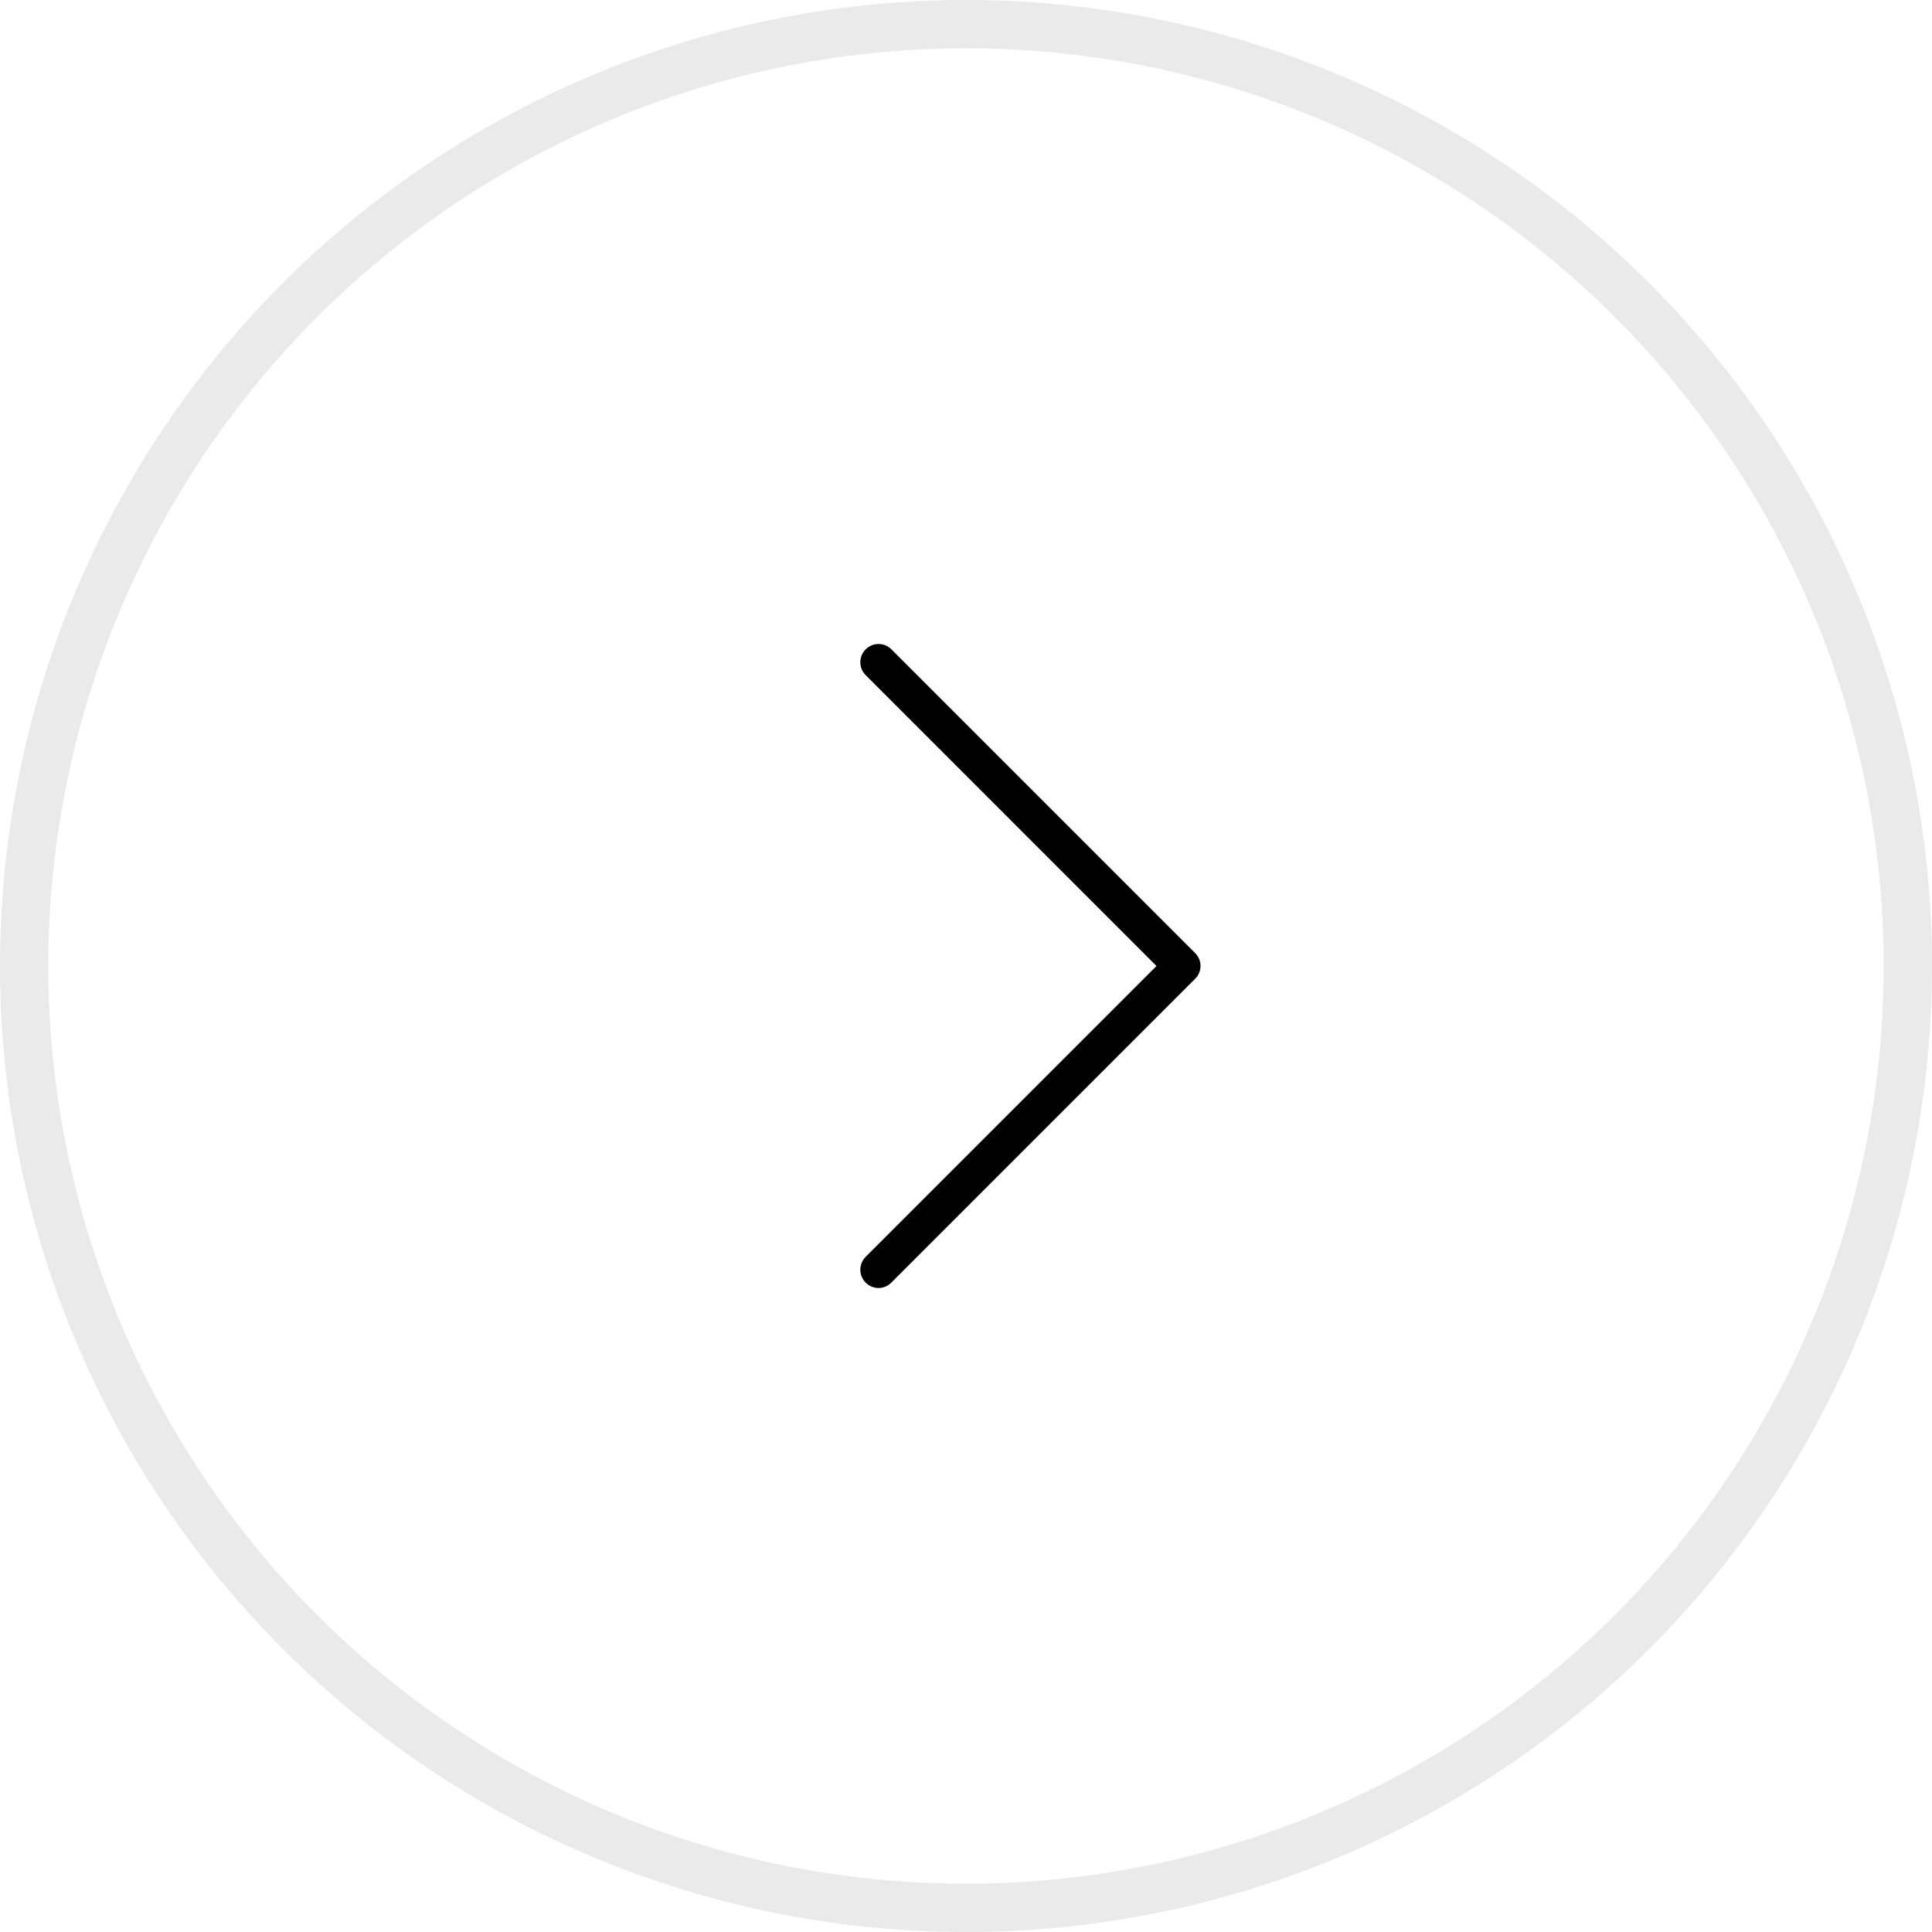 <svg width="40" height="40" viewBox="0 0 40 40" fill="none" xmlns="http://www.w3.org/2000/svg">
<circle cx="20" cy="20" r="19.5" transform="rotate(-180 20 20)" stroke="#EAEAEA"/>
<g clip-path="url(#clip0)">
<path d="M24.746 19.734L18.456 13.444C18.308 13.296 18.071 13.296 17.923 13.444C17.775 13.592 17.775 13.83 17.923 13.978L23.944 20L17.923 26.021C17.775 26.169 17.775 26.407 17.923 26.555C17.995 26.628 18.093 26.667 18.188 26.667C18.283 26.667 18.381 26.63 18.454 26.555L24.744 20.265C24.892 20.12 24.892 19.88 24.746 19.734Z" fill="black"/>
</g>
<defs>
<clipPath id="clip0">
<rect x="14.667" y="13.333" width="13.333" height="13.333" fill="white"/>
</clipPath>
</defs>
</svg>
